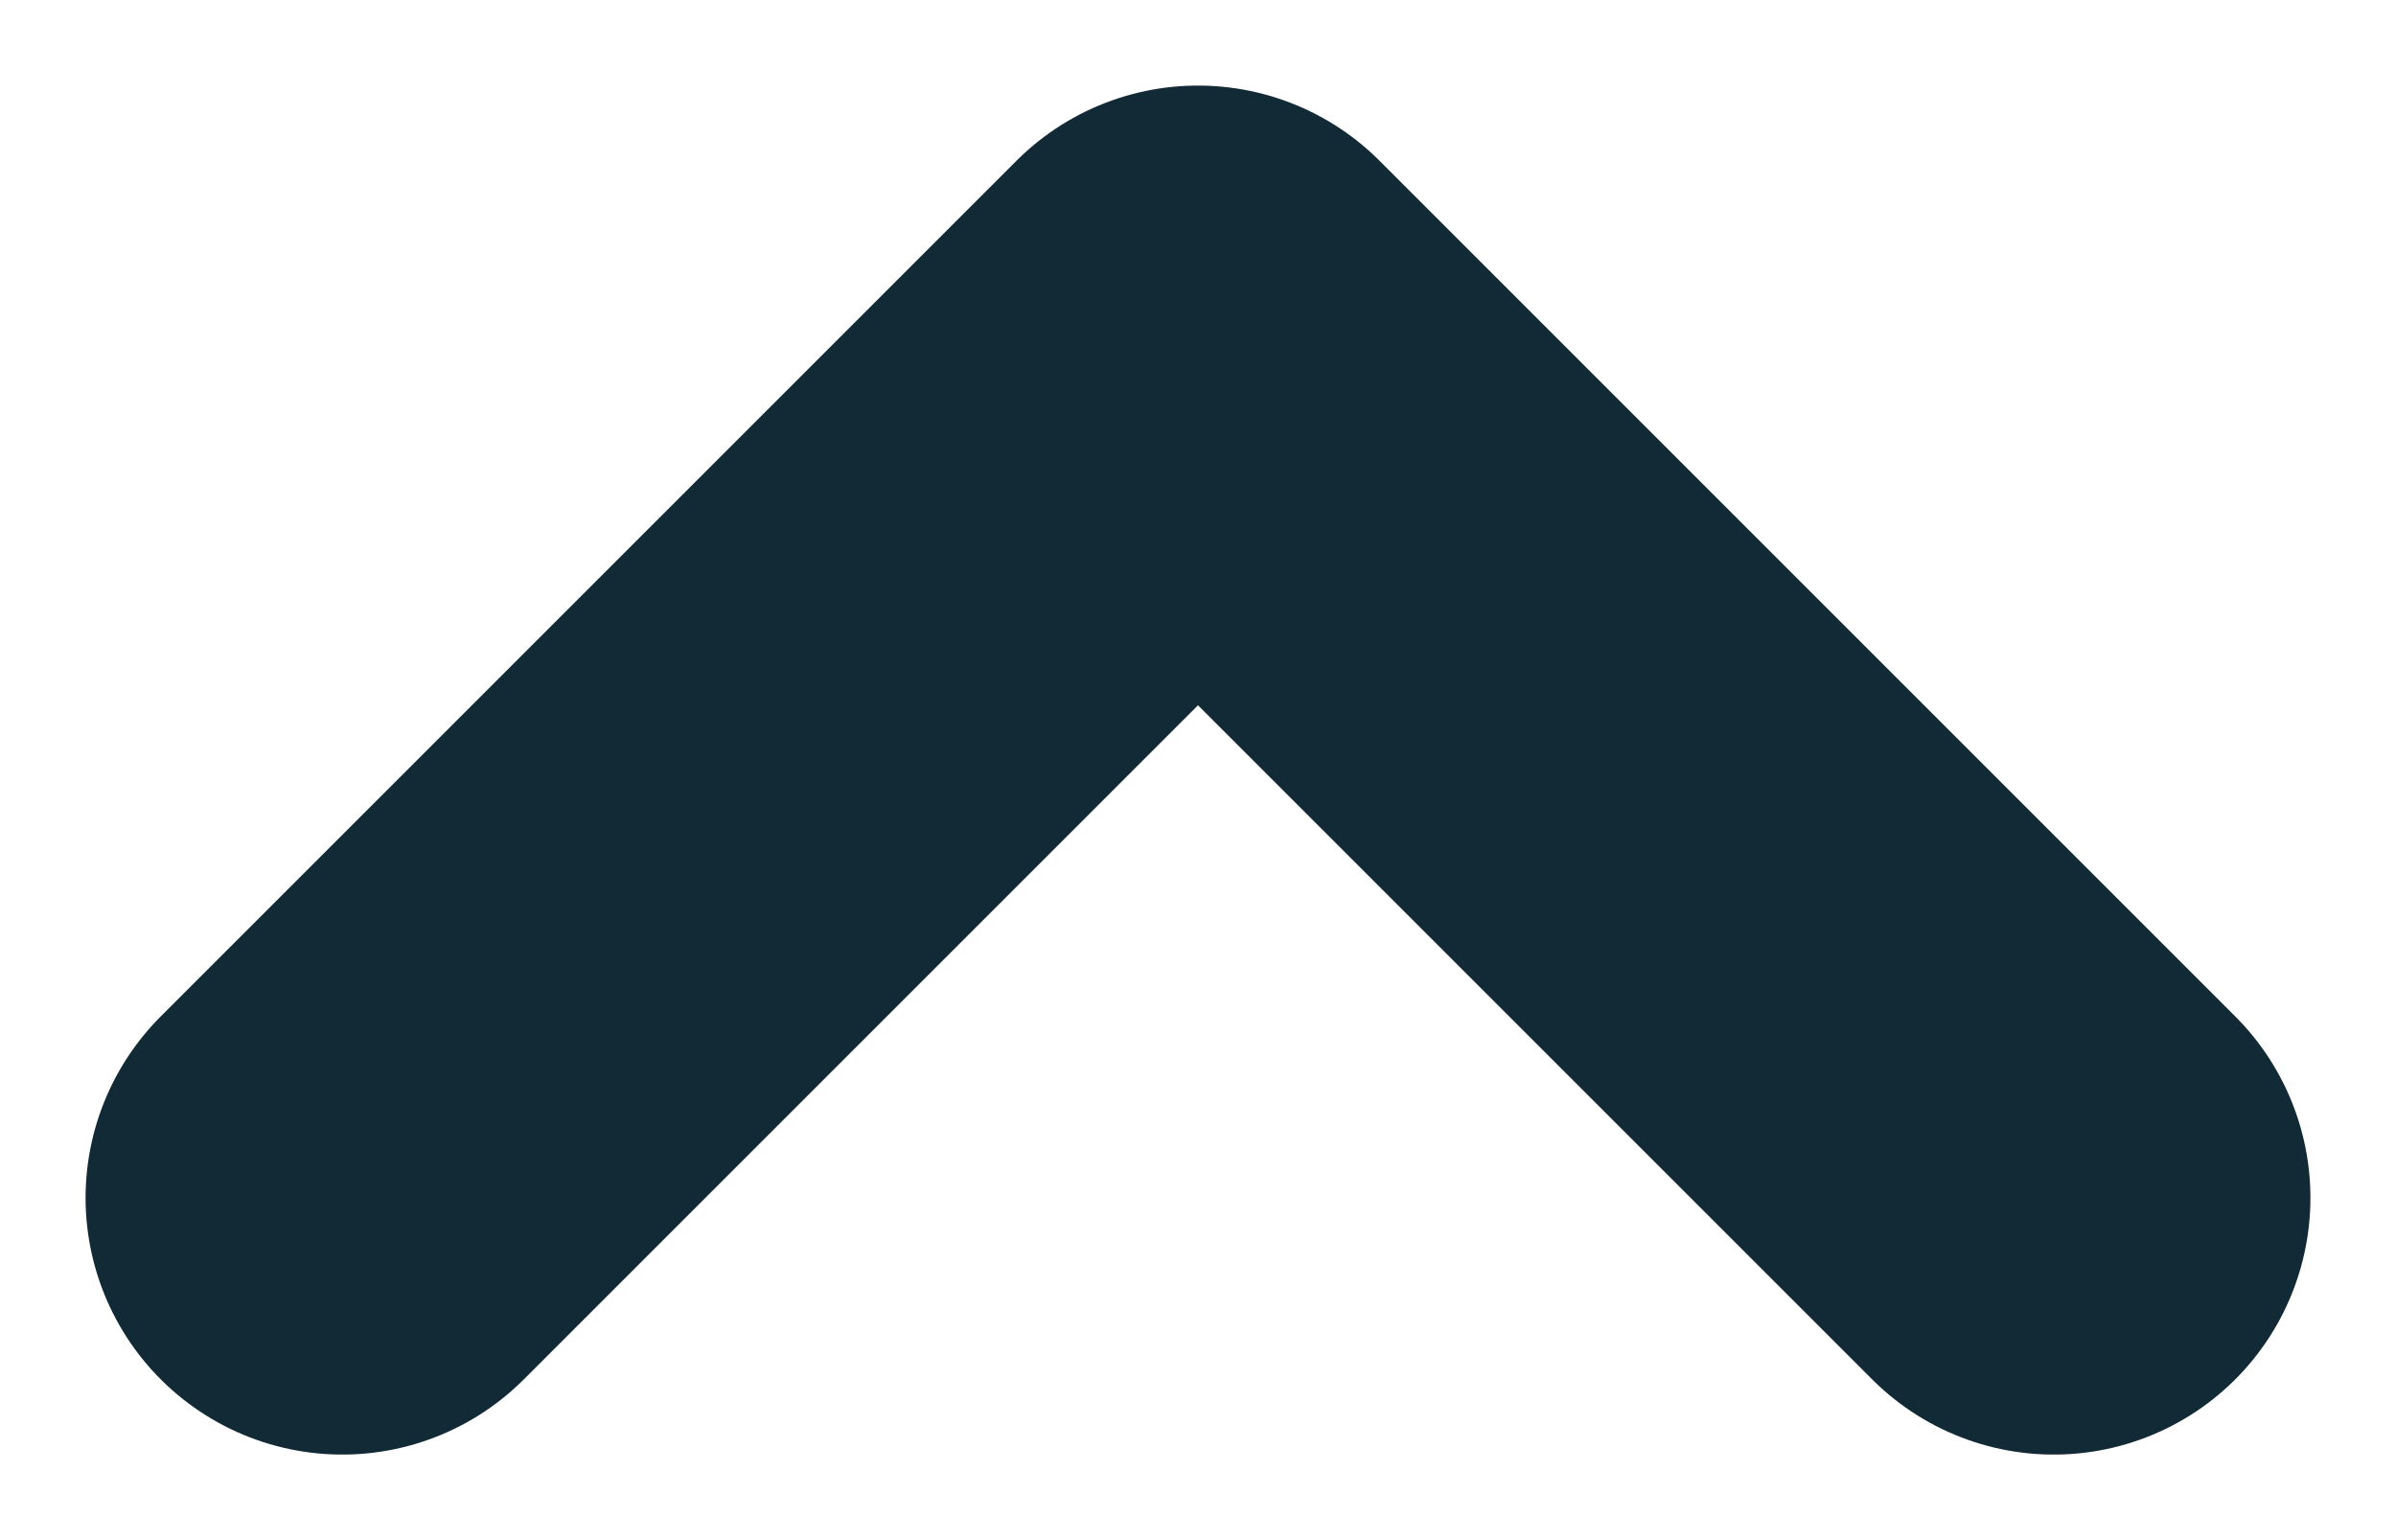 <svg width="14" height="9" viewBox="0 0 14 9" fill="none" xmlns="http://www.w3.org/2000/svg">
<path d="M12 7L7 2L2 7" stroke="#112A35" stroke-width="3" stroke-linecap="round" stroke-linejoin="round"/>
</svg>
